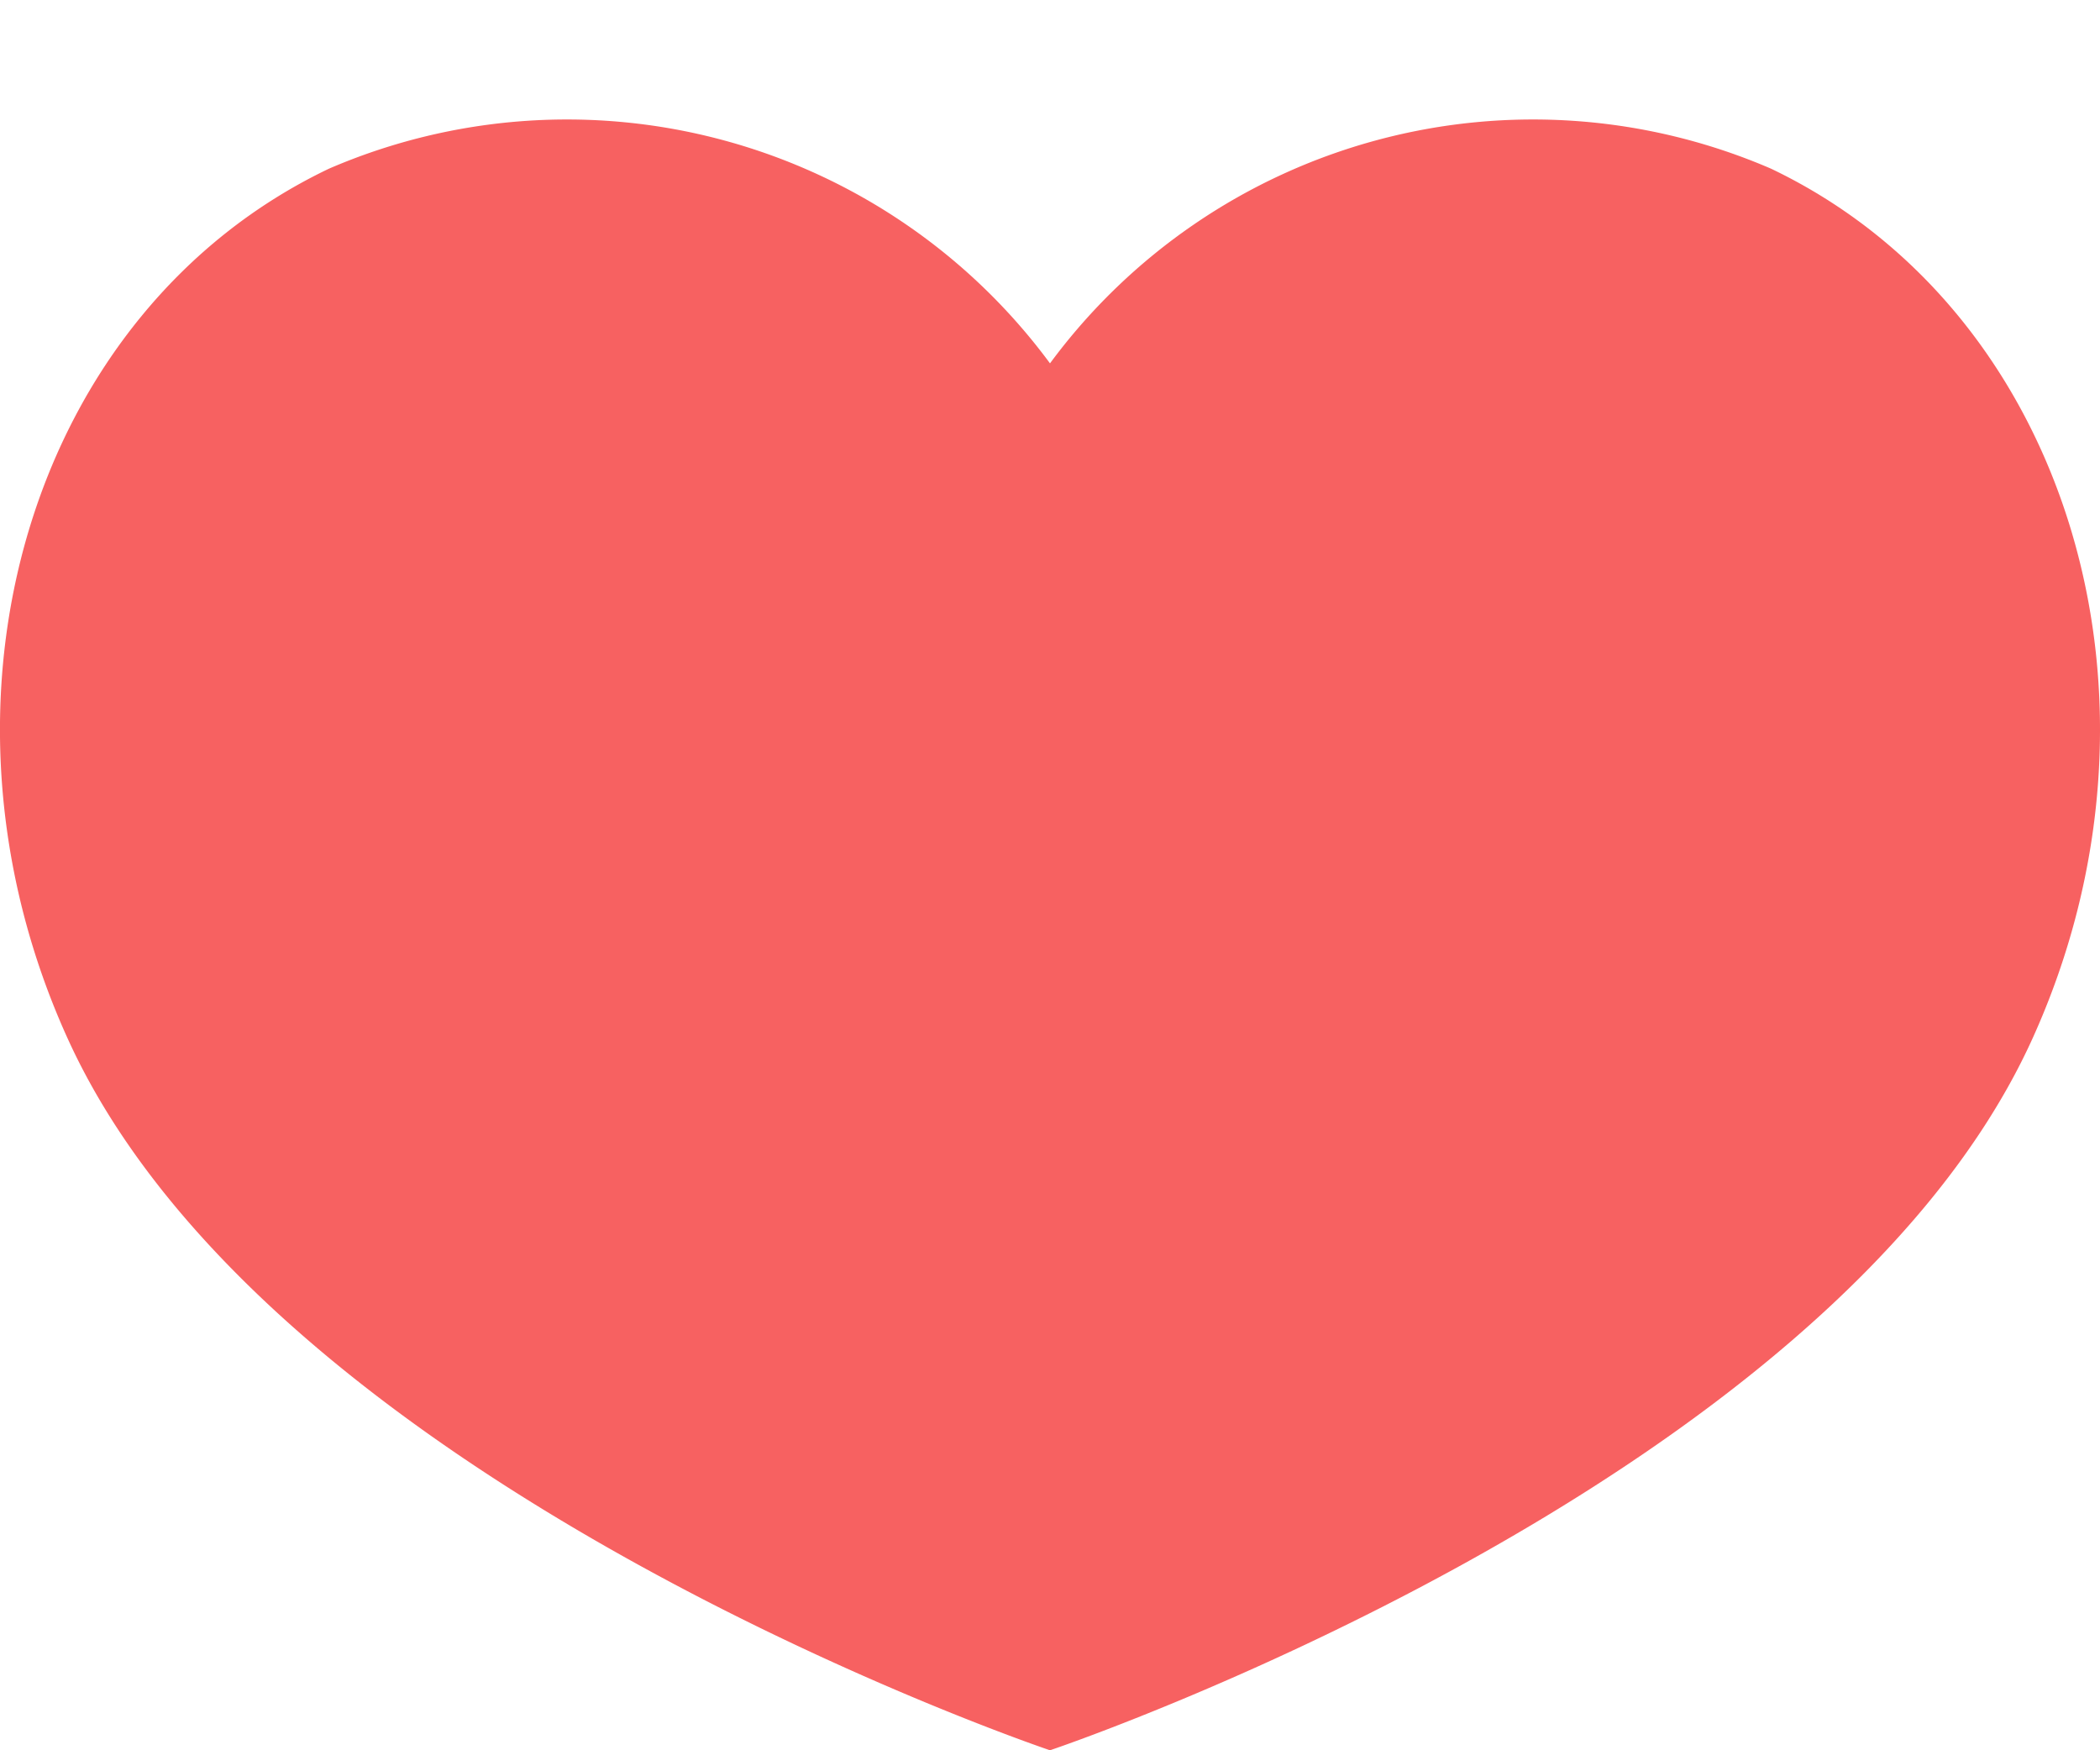 <svg xmlns="http://www.w3.org/2000/svg" width="18" height="15" viewBox="0 0 18 15">
  <defs>
    <style>
      .cls-1 {
        fill: #f76161;
        fill-rule: evenodd;
      }
    </style>
  </defs>
  <path class="cls-1" d="M15.179,1.445A5.146,5.146,0,0,0,9,3.114,5.146,5.146,0,0,0,2.821,1.445C0.262,2.665-.739,6.006.583,8.907,2.34,12.76,9,15,9,15s6.66-2.237,8.417-6.09C18.739,6.006,17.737,2.665,15.179,1.445Z"/>
</svg>
